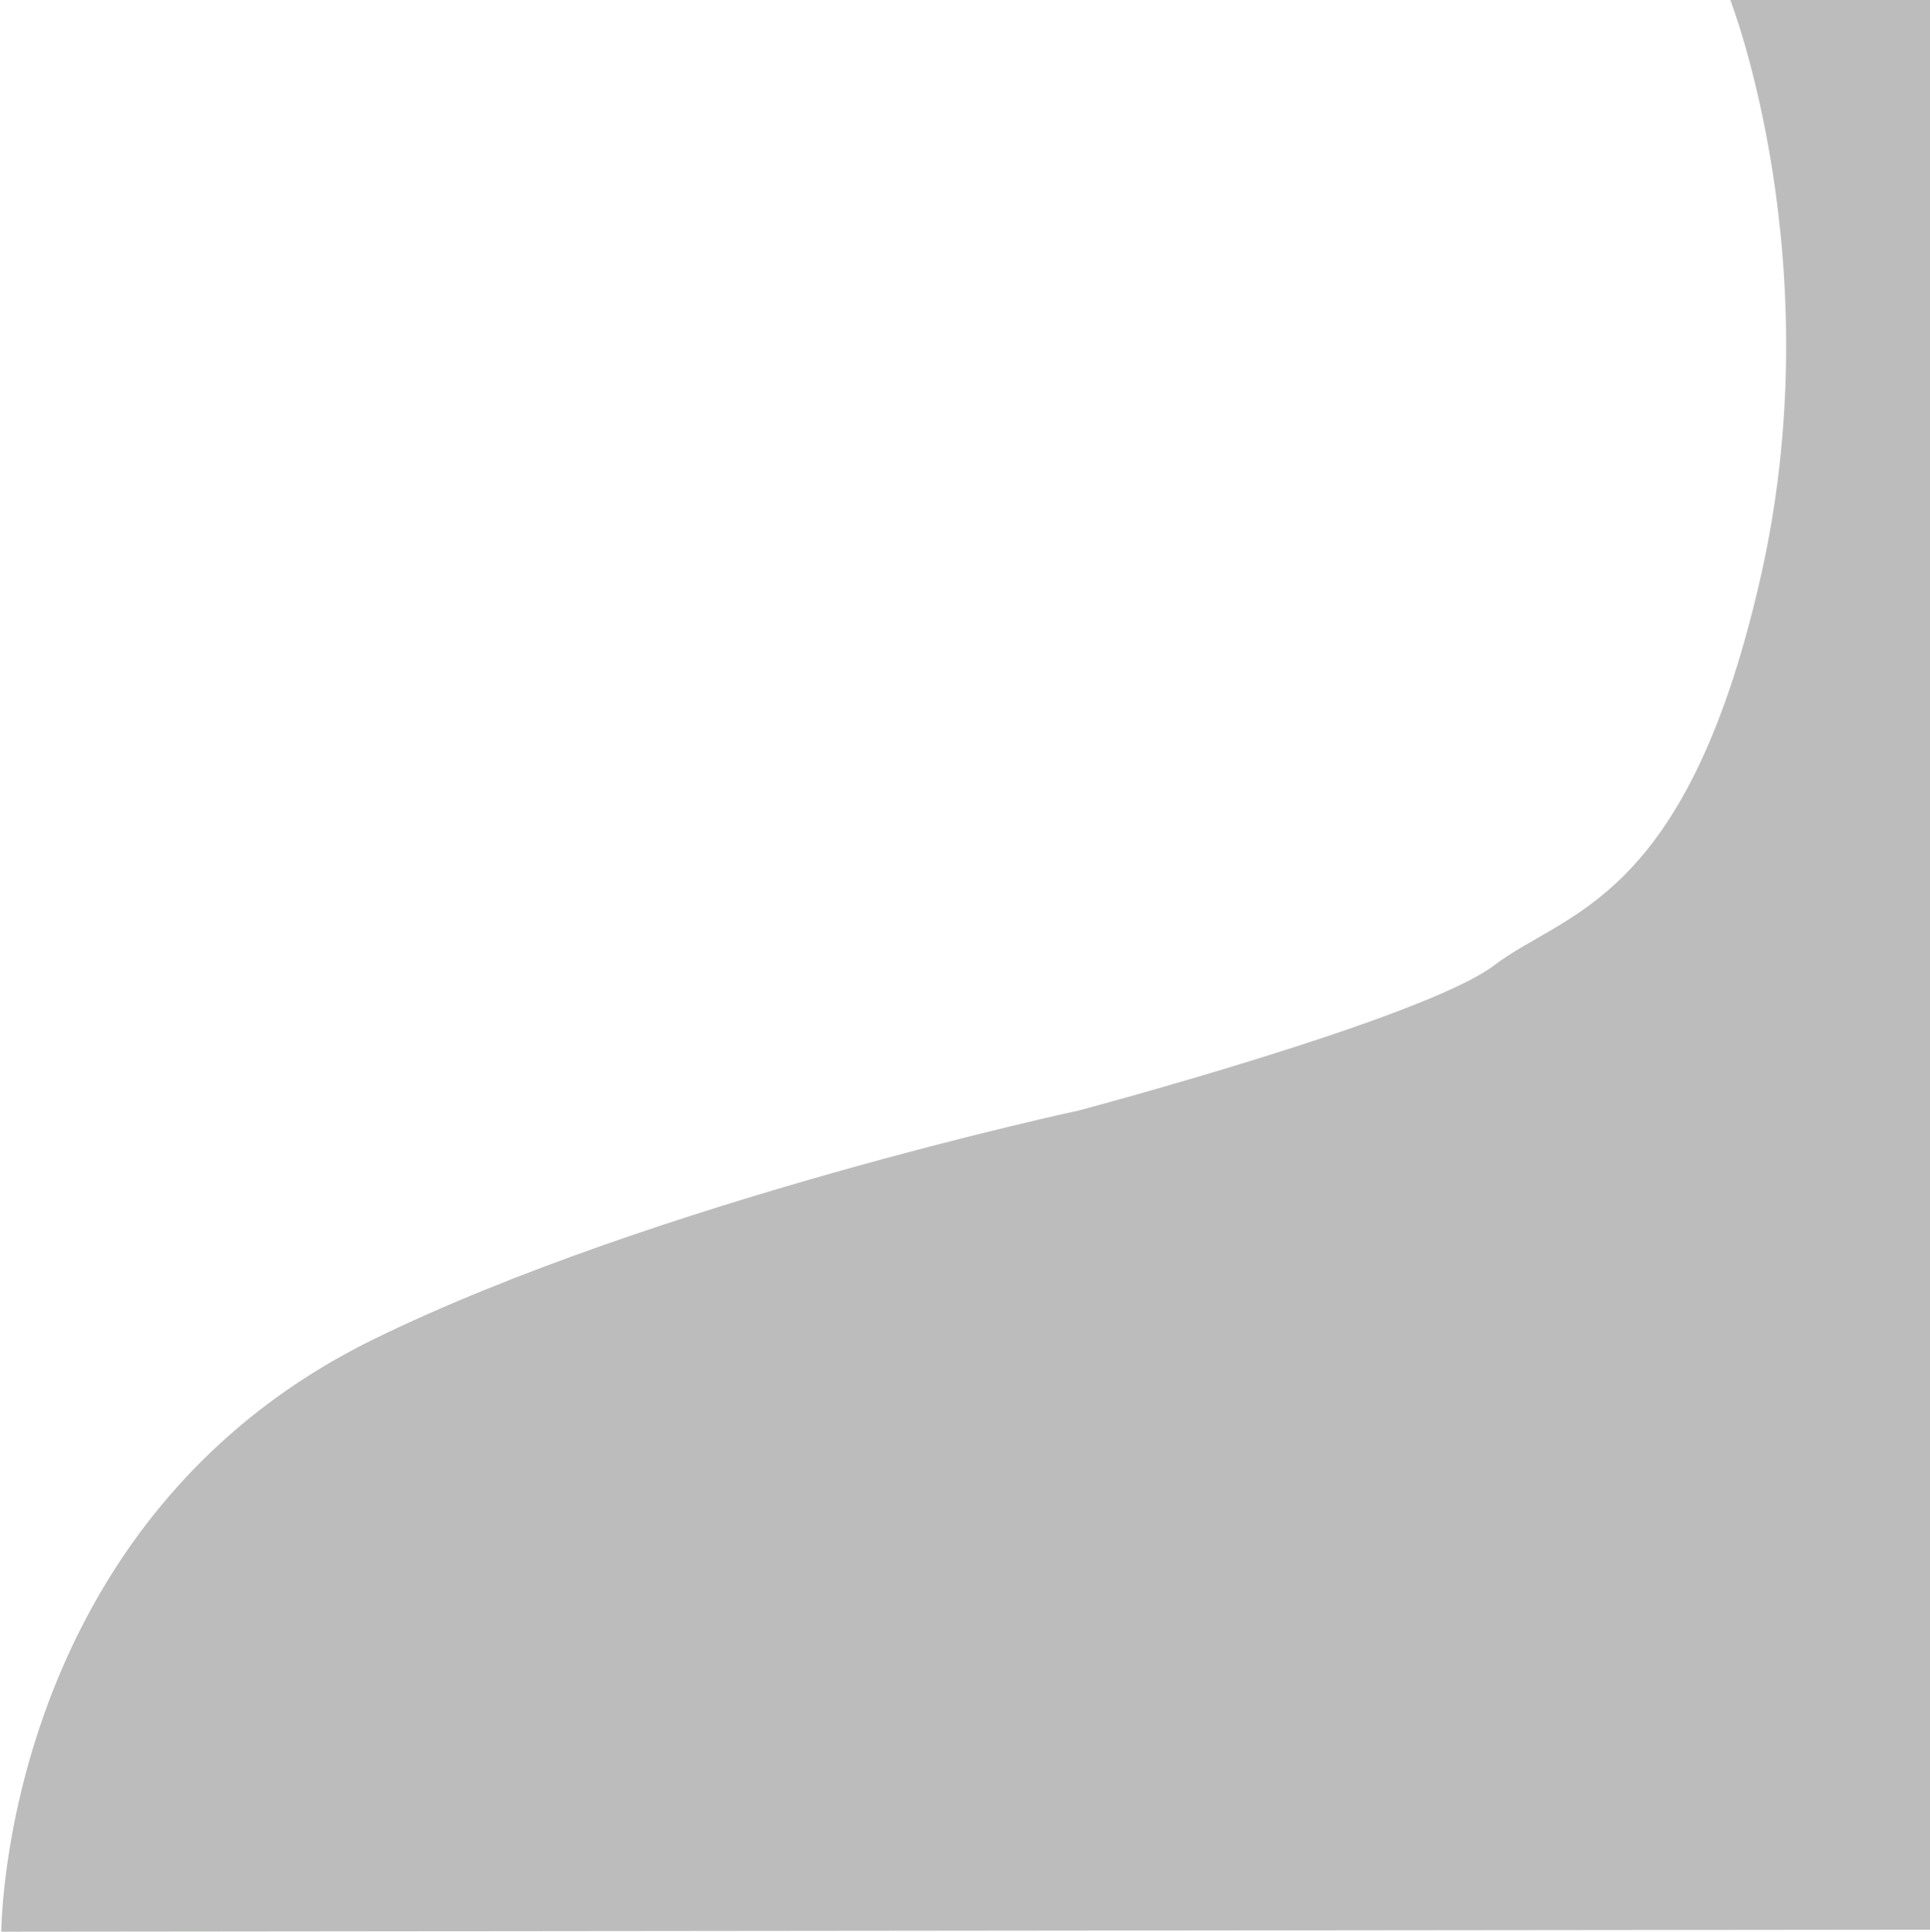 <?xml version="1.0" encoding="UTF-8"?>
<svg id="Layer_2" data-name="Layer 2" xmlns="http://www.w3.org/2000/svg" viewBox="0 0 28.9 28.93">
  <defs>
    <style>
      .cls-1 {
        fill: #1d1e1c;
        opacity: .3;
        stroke-width: 0px;
      }
    </style>
  </defs>
  <g id="Layer_1-2" data-name="Layer 1">
    <path class="cls-1" d="M.02,28.93S.02,22.78,5.61,20.05c4.22-2.06,10.55-3.42,10.55-3.42,0,0,5.15-1.37,6.21-2.17,1.06-.81,2.86-.93,3.97-5.71,1.12-4.78-.43-8.75-.43-8.75h2.99v28.9H0h28.9"/>
  </g>
</svg>